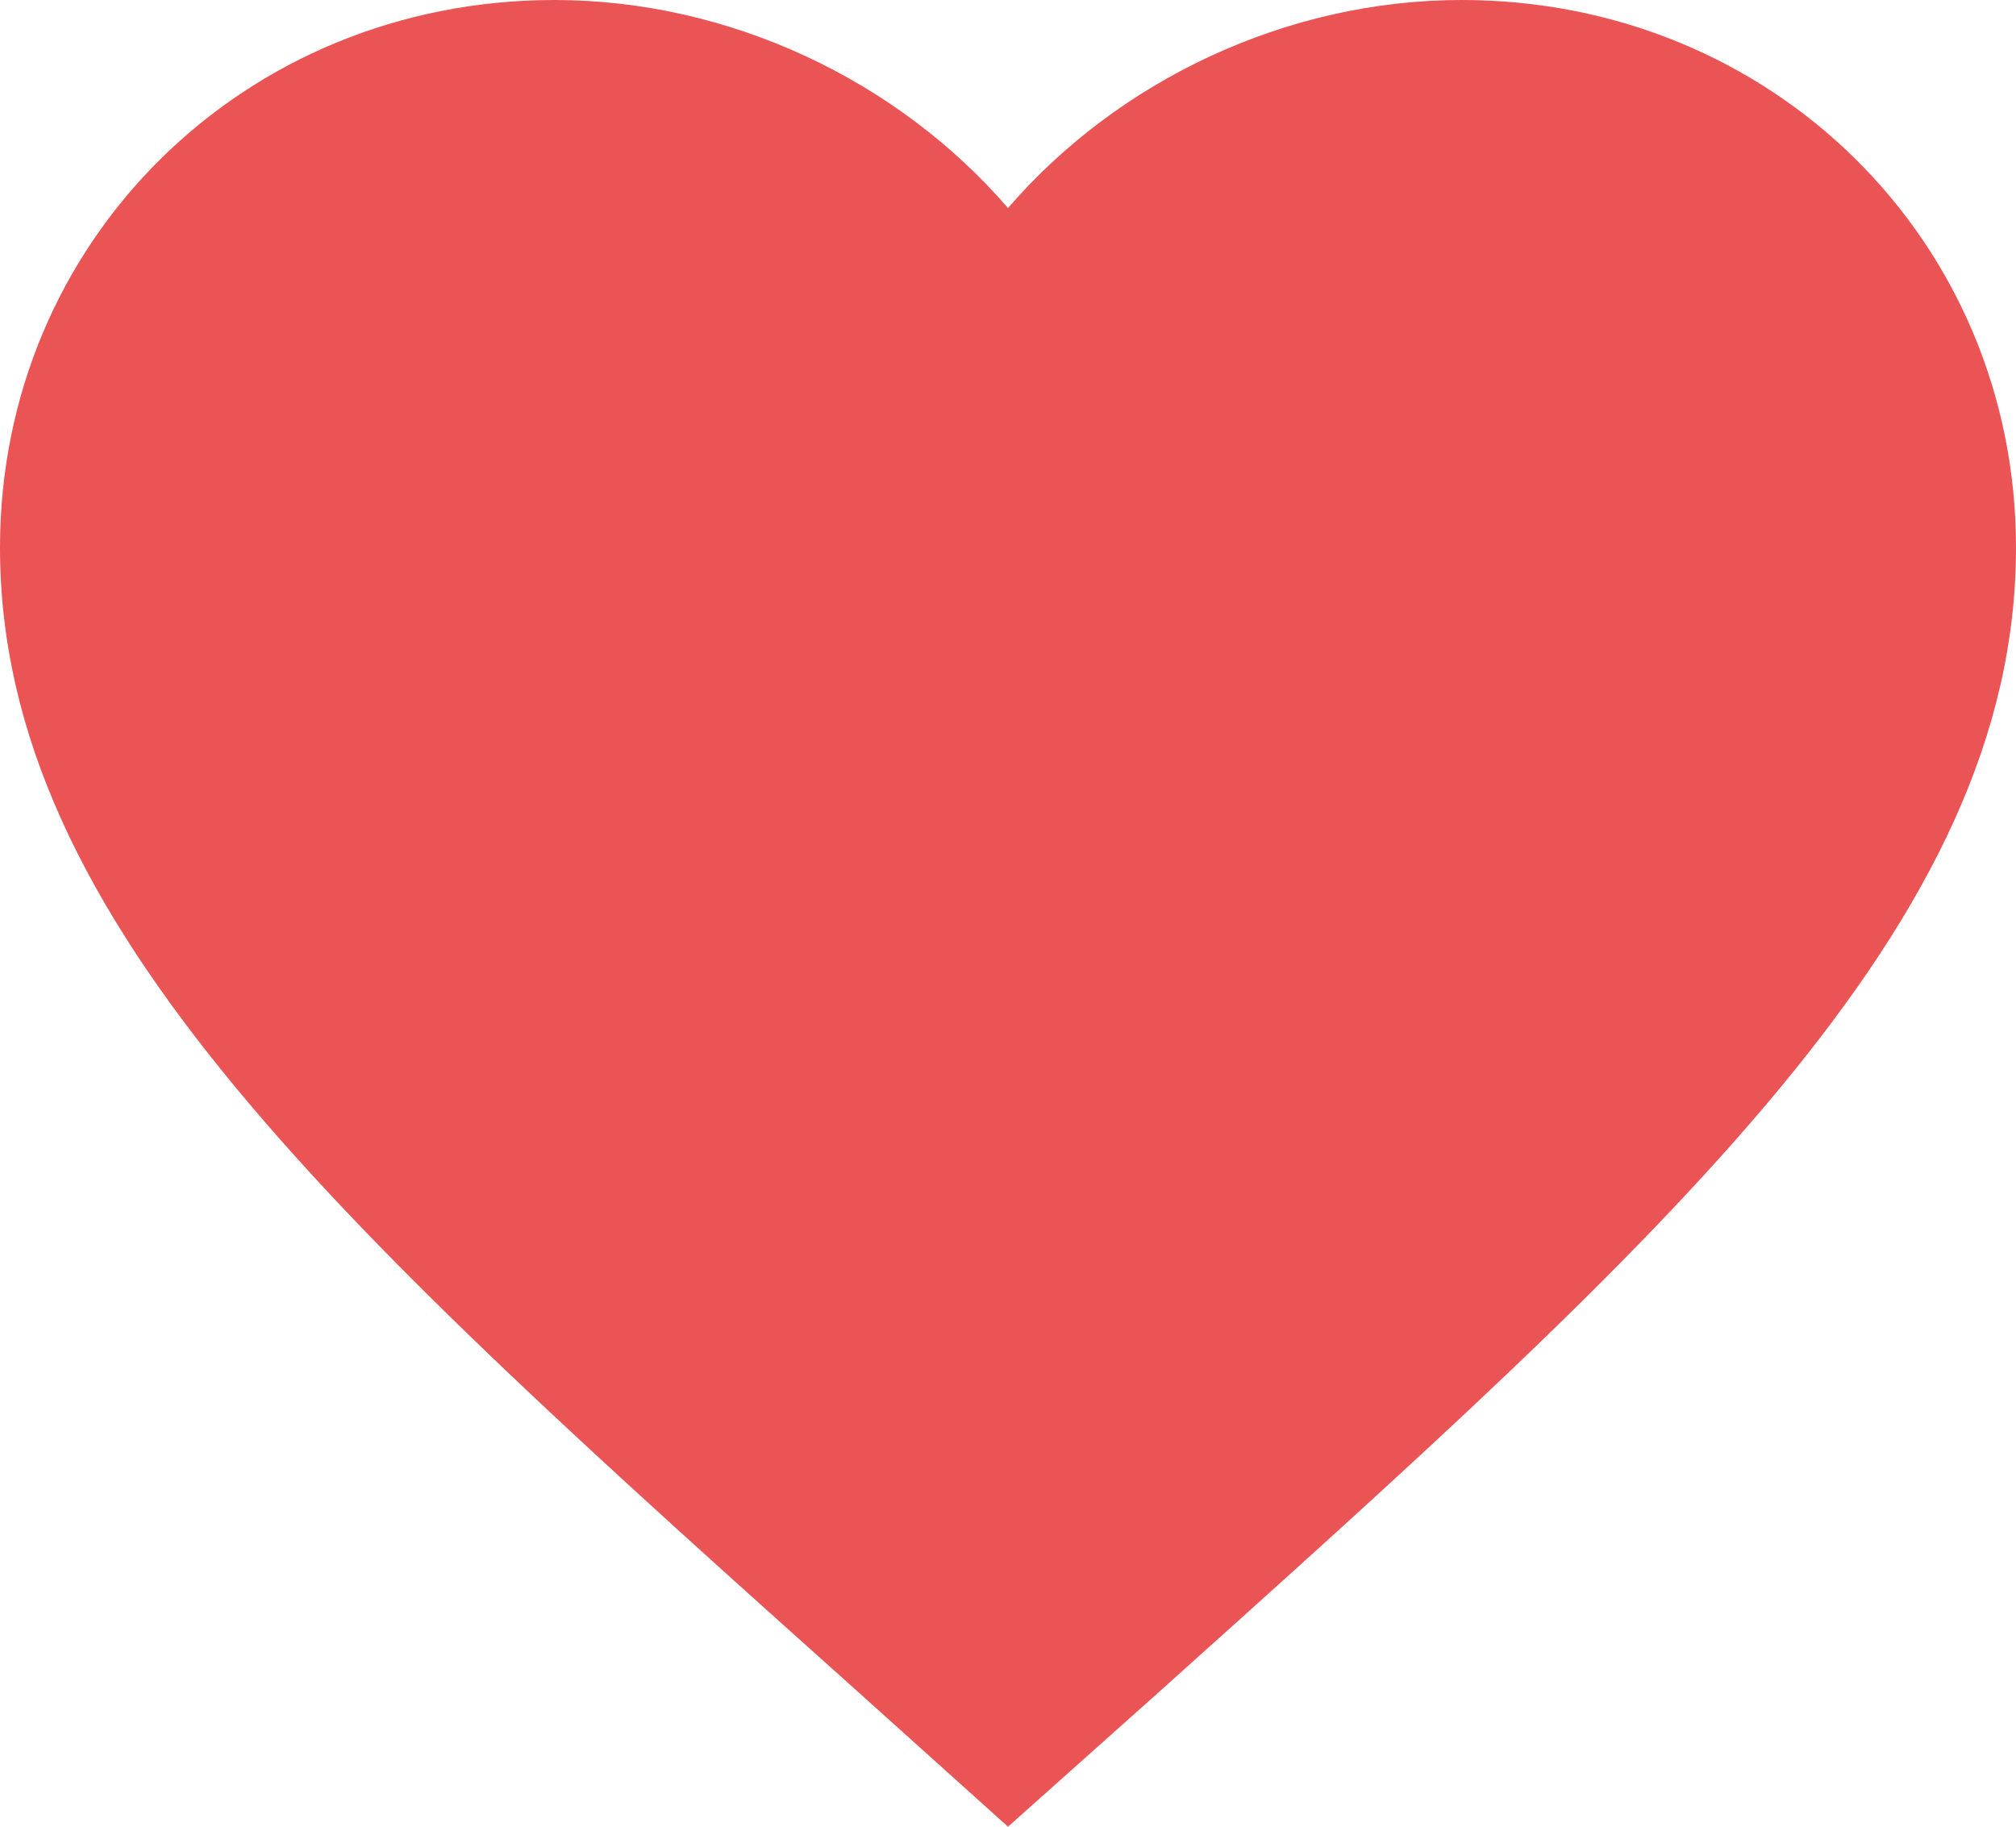 <svg width="32" height="29" viewBox="0 0 32 29" fill="none" xmlns="http://www.w3.org/2000/svg">
<path d="M16 29L13.68 26.914C5.44 19.534 0 14.666 0 8.692C0 3.825 3.872 0 8.8 0C11.584 0 14.256 1.28 16 3.303C17.744 1.28 20.416 0 23.2 0C28.128 0 32 3.825 32 8.692C32 14.666 26.56 19.534 18.32 26.93L16 29Z" fill="#EA5455"/>
</svg>
